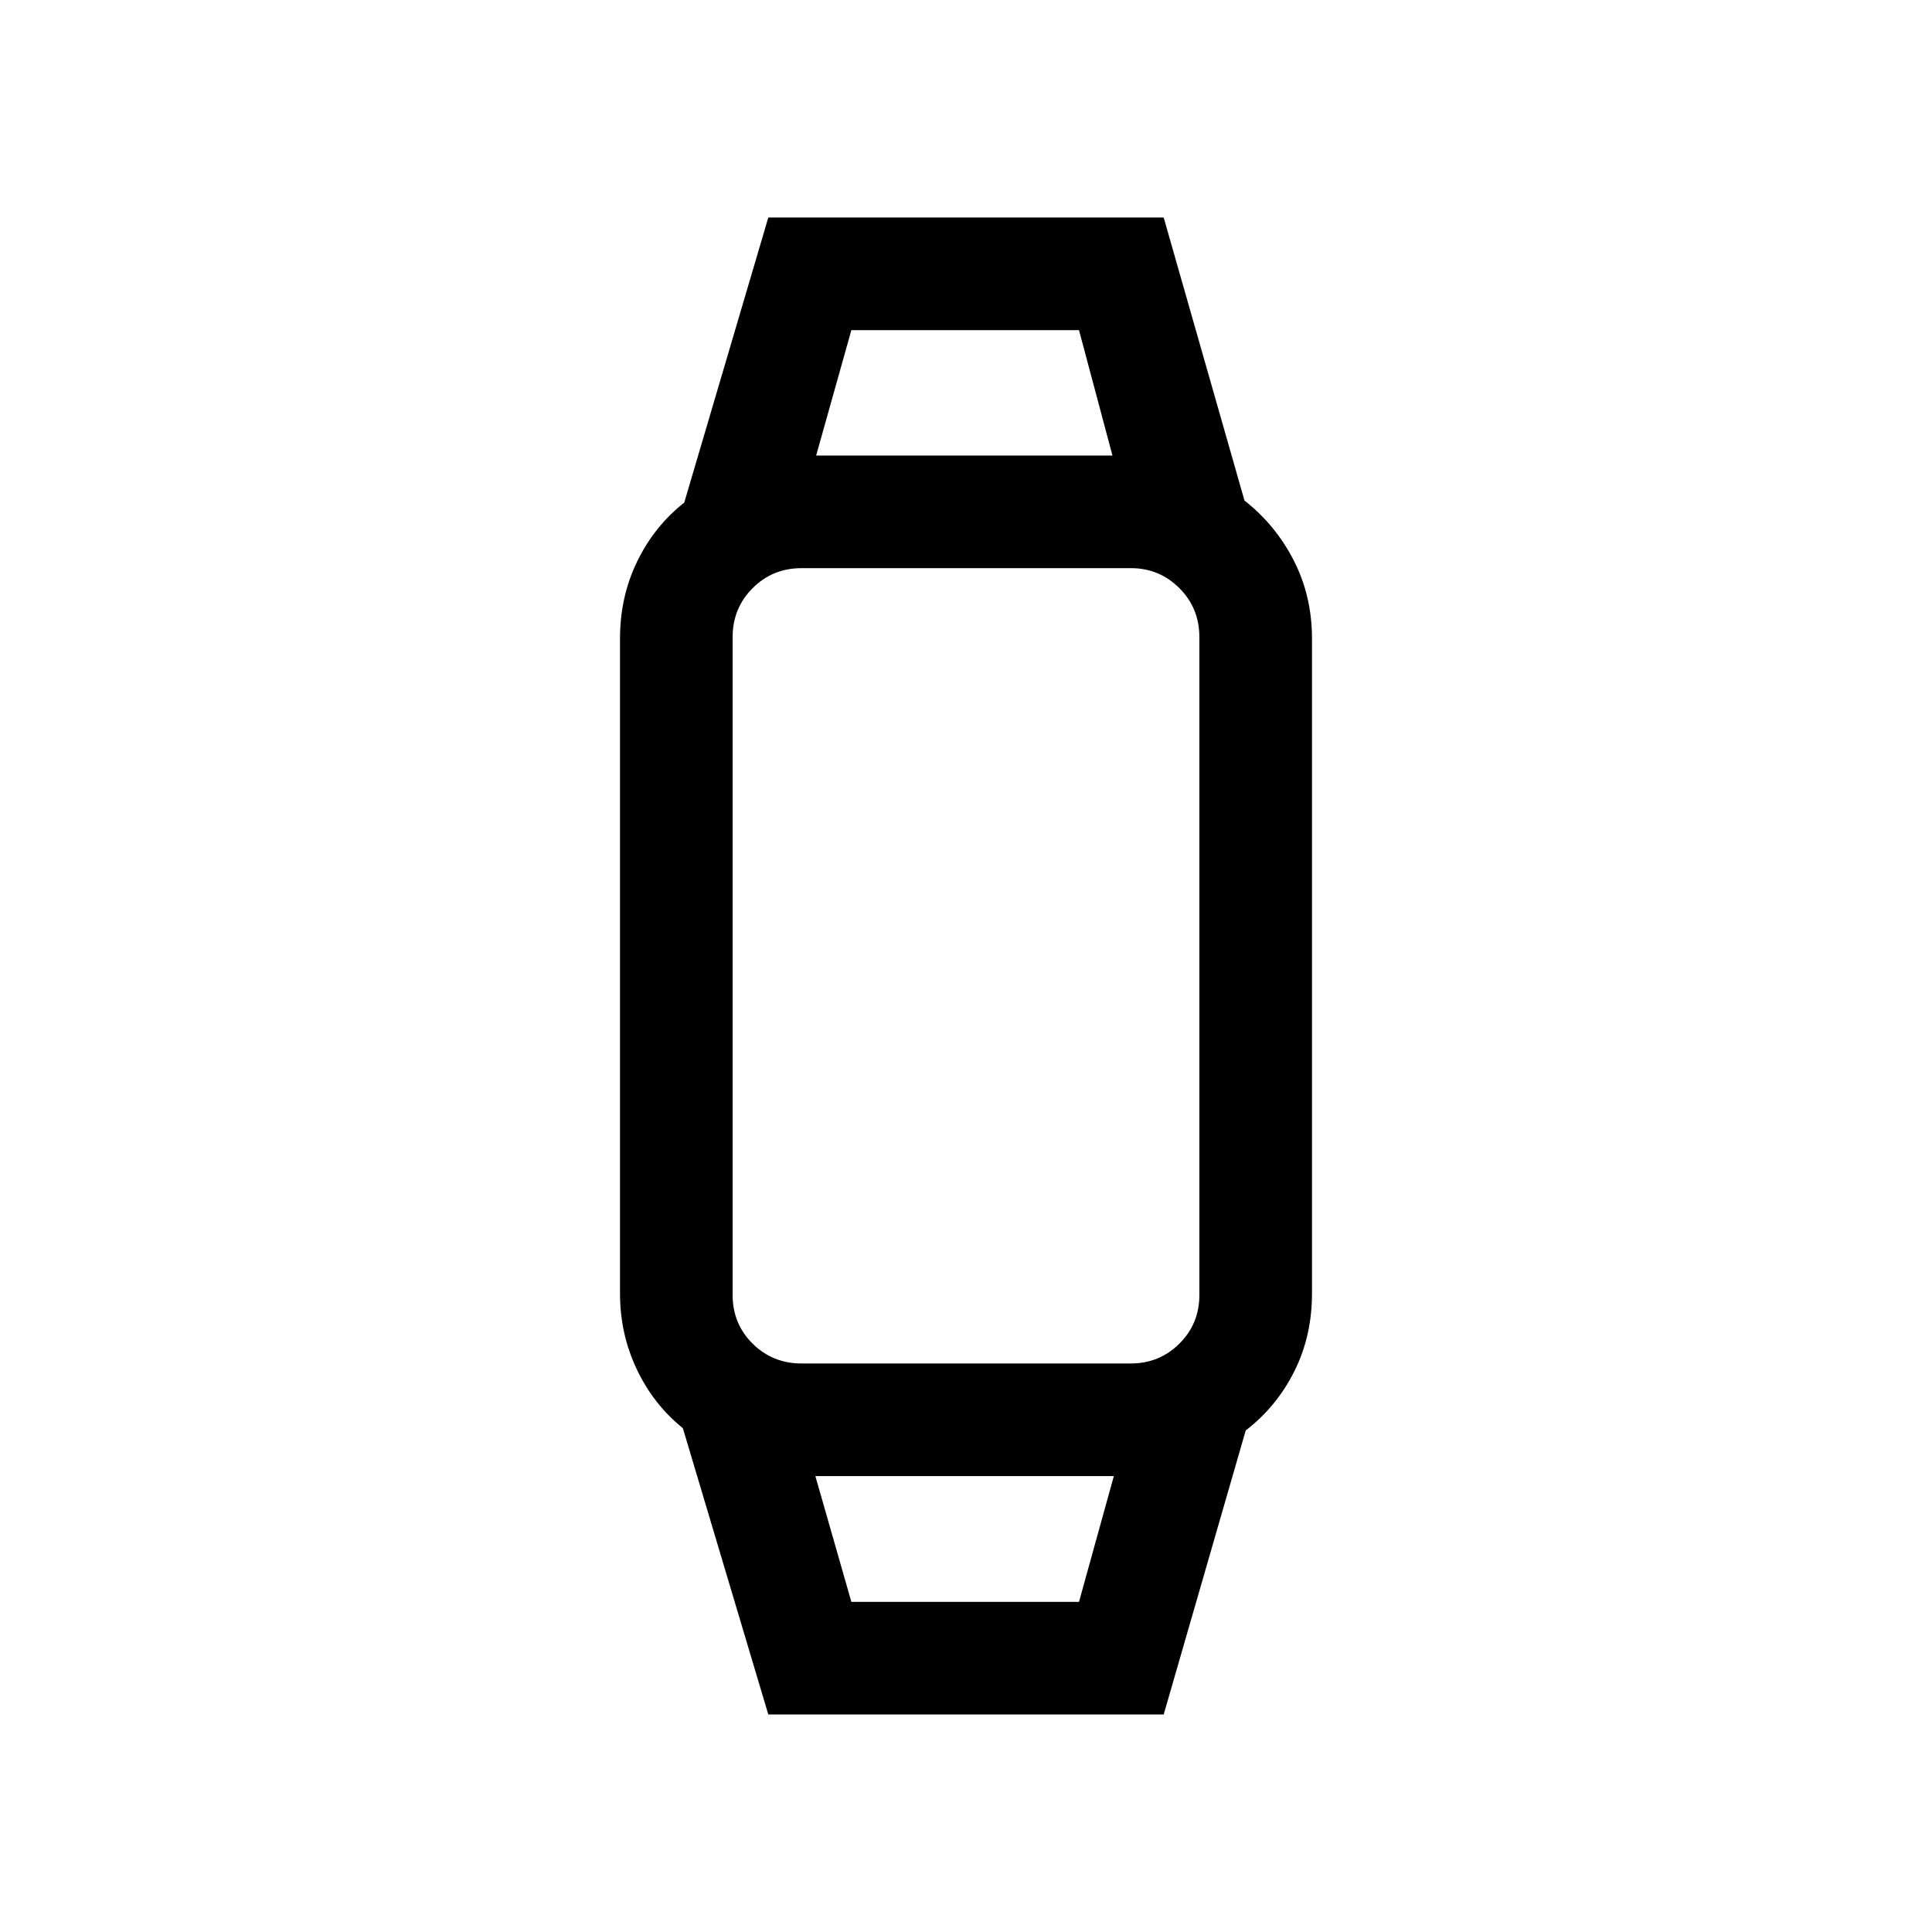 <svg xmlns="http://www.w3.org/2000/svg" height="24" viewBox="0 -960 960 960" width="24"><path d="m381.77-108.08-42.46-142.27q-14.58-11.73-22.9-29.27-8.33-17.53-8.33-37.69v-325.38q0-20.77 8.52-38.31 8.52-17.54 23.4-29.27l41.77-141.65h196.46l40.15 140.65q15.39 12.04 24.46 29.73 9.08 17.69 9.08 38.85v325.38q0 21.16-8.77 38.69-8.77 17.54-24.15 29.39l-40.77 141.15H381.77Zm41.27-55.96h113.11l17.31-62.5H405.15l17.89 62.5ZM398.27-282.5h163.65q14.16 0 24.1-9.85 9.94-9.84 9.94-24.19v-326.92q0-14.35-9.94-24.29t-24.1-9.94H398.27q-14.35 0-24.29 9.94t-9.94 24.29v326.92q0 14.35 9.94 24.19 9.94 9.85 24.29 9.85Zm7.27-451.15h147.23l-16.62-62.31H423.04l-17.5 62.31ZM479-226.54Zm0-507.11Z"/></svg>